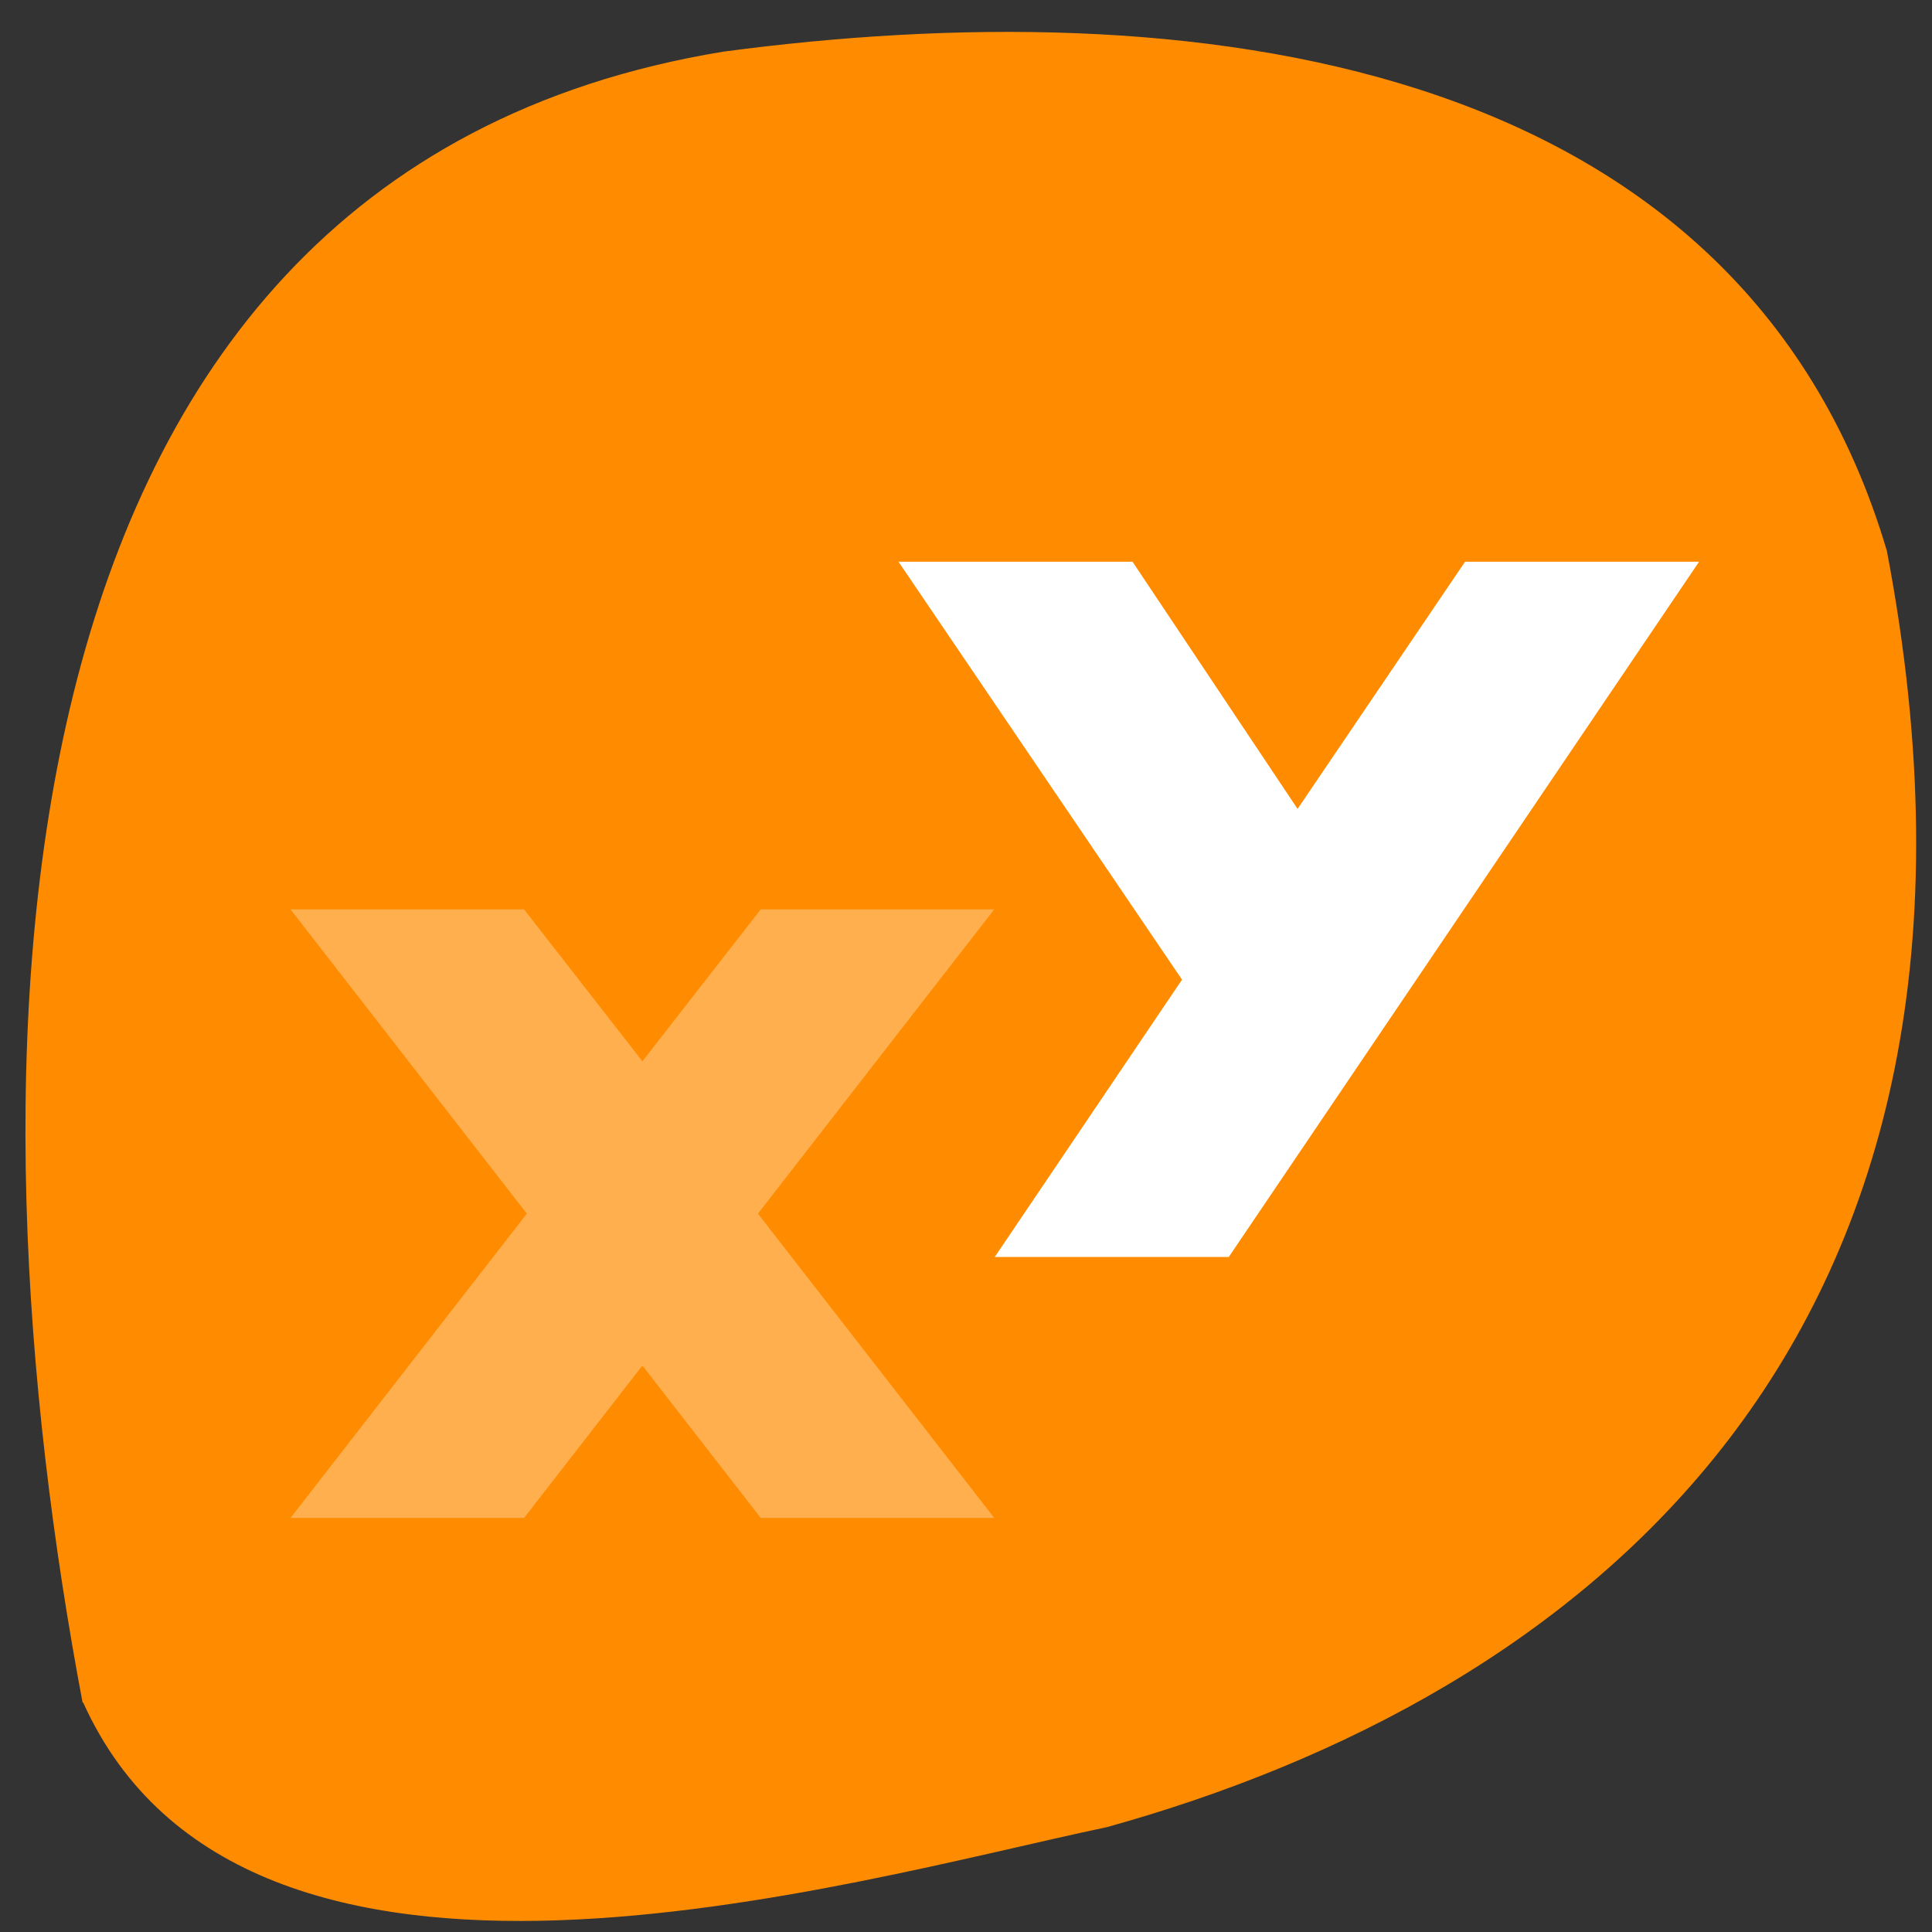 <svg xmlns="http://www.w3.org/2000/svg" viewBox="0 0 16 16"><rect x="0" y="0" width="16" height="16" fill="#333333" stroke="none"/><path d="m 0.684 14.1 c -0.965 -5.109 -1 -12.637 5.305 -13.672 c 3.773 -0.504 8.402 -0.035 9.637 4.133 c 1.258 6.602 -2.594 9.496 -6.457 10.57 c -2.152 0.453 -7.133 1.949 -8.48 -1.031" fill="#ff8c00"/><g fill="#fff"><path d="m 2.406 7.531 l 1.957 2.52 l -1.957 2.52 h 1.934 l 0.98 -1.262 l 0.98 1.262 h 1.934 l -1.957 -2.52 l 1.957 -2.52 h -1.934 l -0.98 1.258 l -0.98 -1.258" fill-opacity="0.302"/><path d="m 7.441 4.652 l 2.348 3.461 l -1.551 2.297 h 1.938 l 3.895 -5.758 h -1.938 l -1.387 2.047 l -1.367 -2.047"/></g></svg>